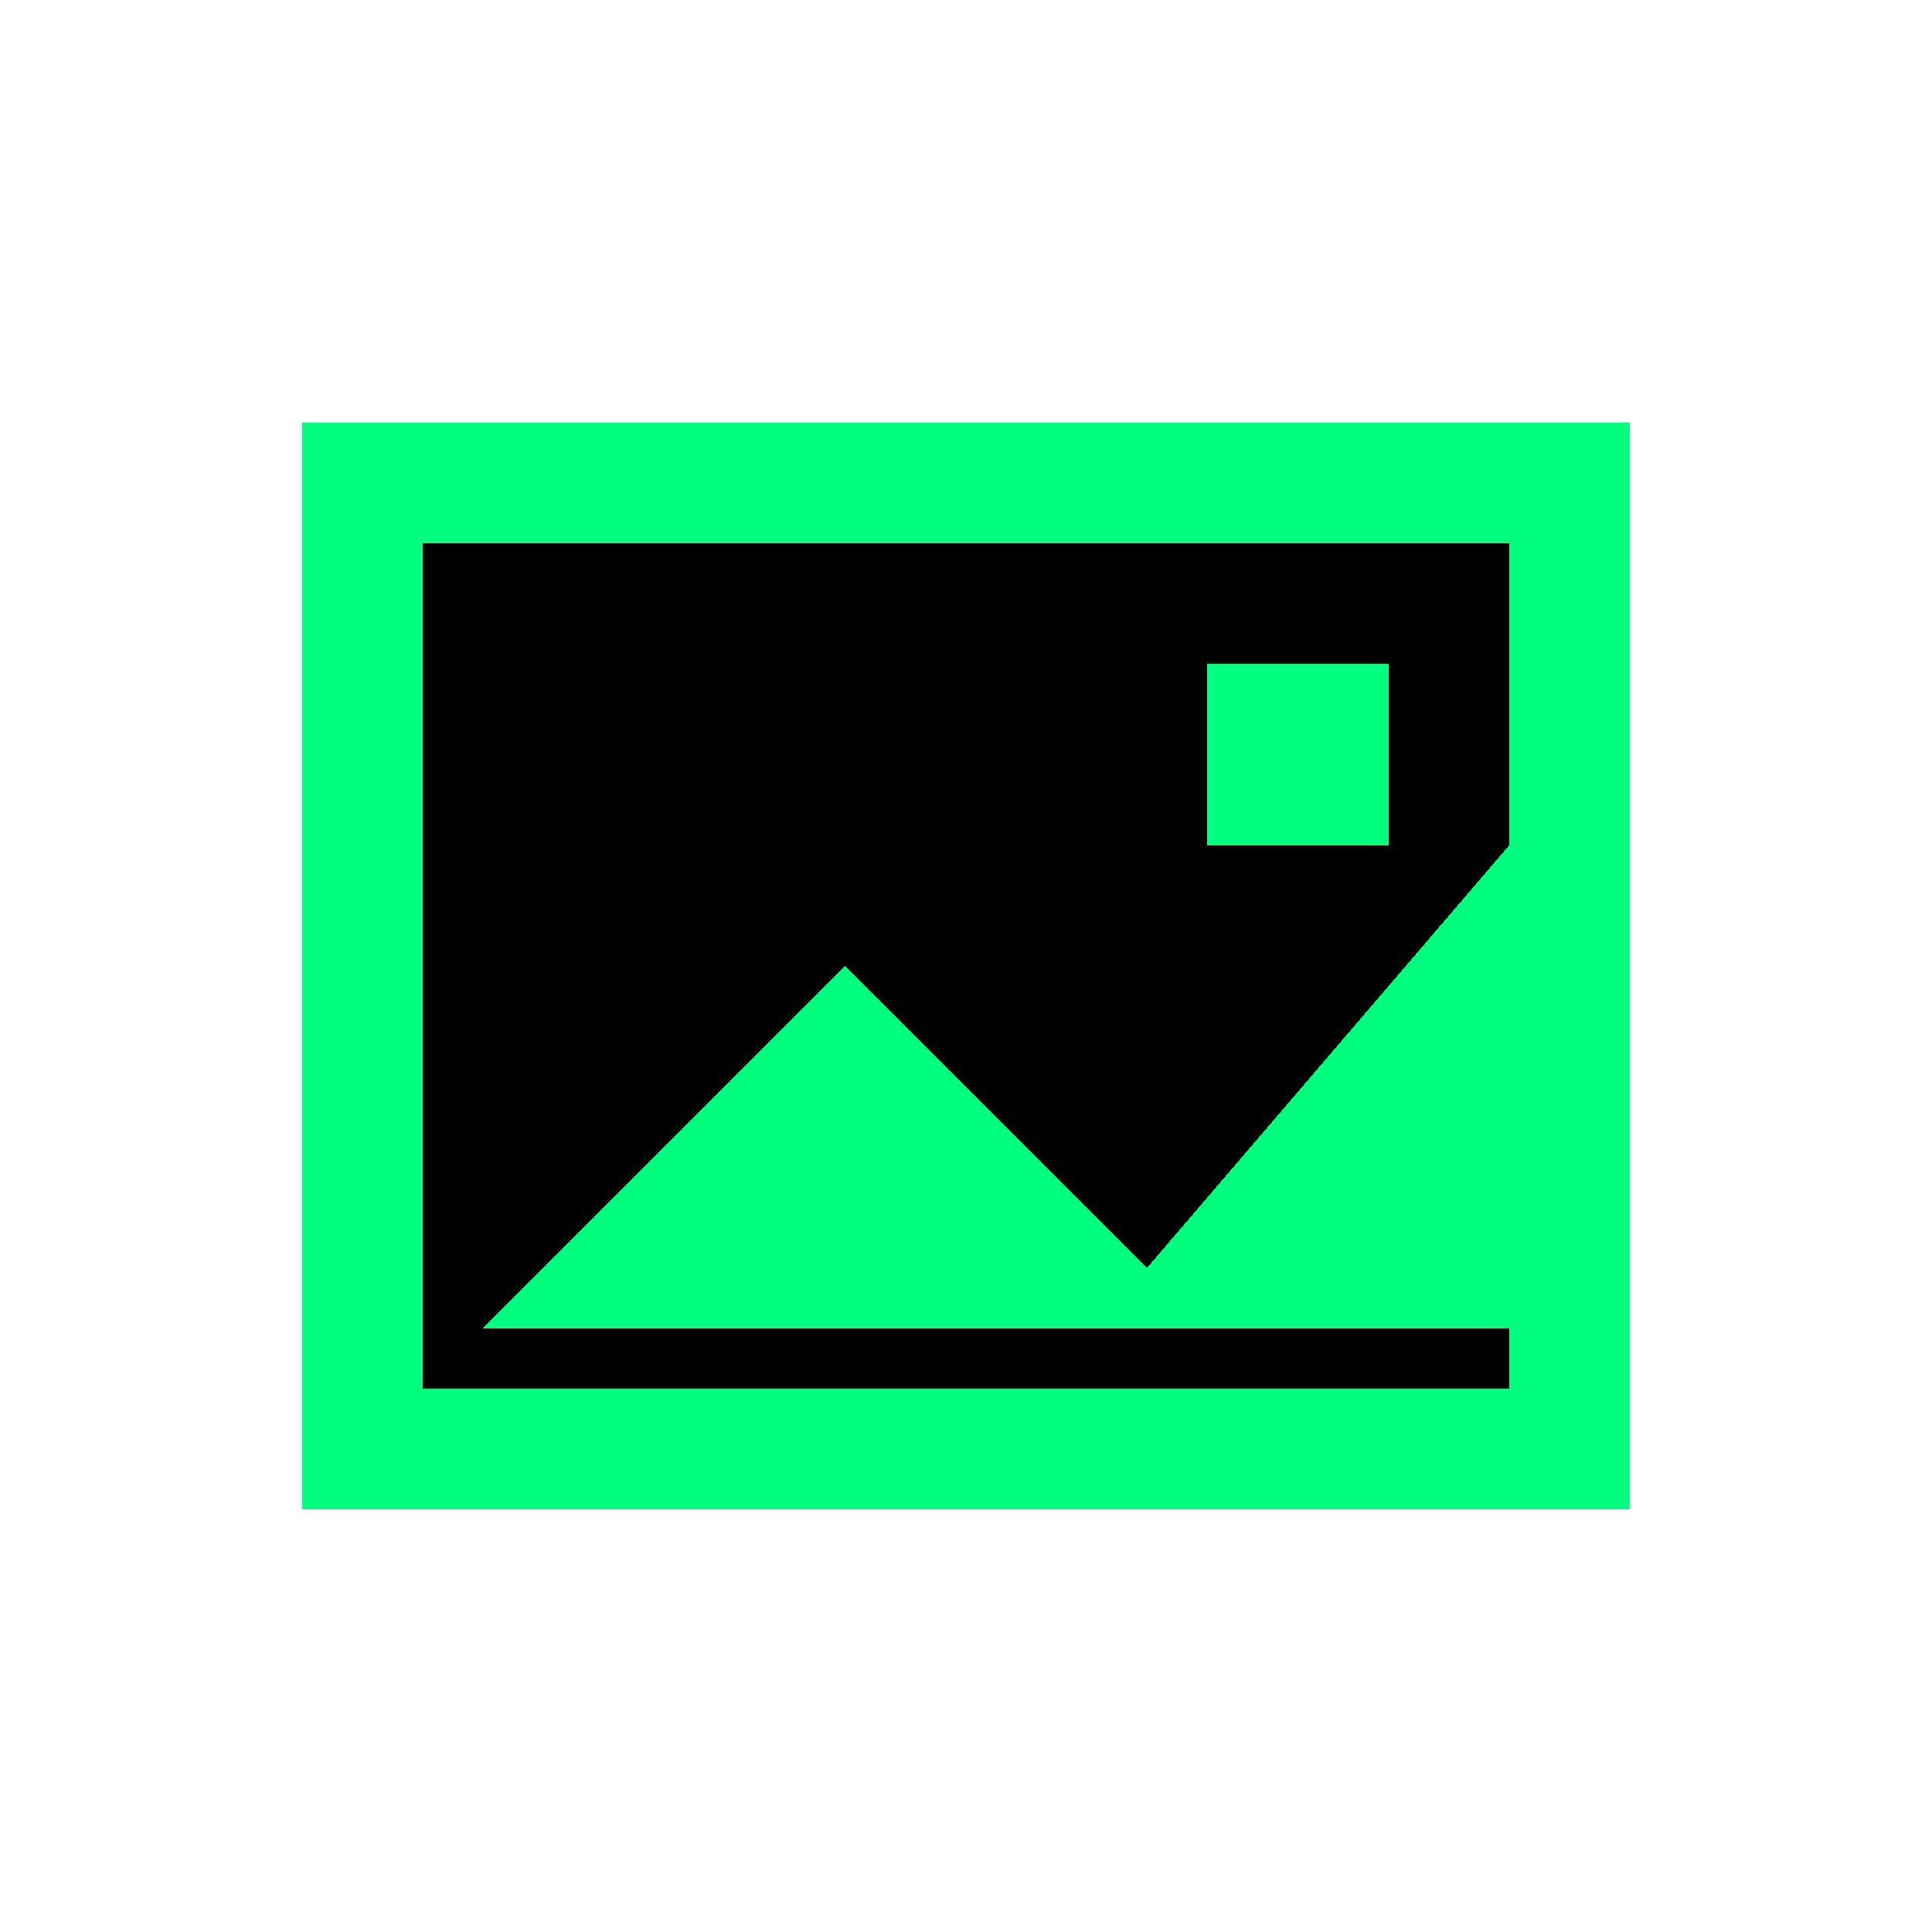 <svg xmlns="http://www.w3.org/2000/svg" width="32" height="32" viewBox="0 0 32 32" shape-rendering="crispEdges">
<rect width="32" height="32" fill="none"/>
<g fill="#00ff7f">
<!-- image frame -->
<rect x="5" y="7" width="22" height="18"/>
<!-- inner cutout to fake border -->
<rect x="7" y="9" width="18" height="14" fill="#000"/>
<!-- mountain -->
<polygon points="8,22 14,16 19,21 25,14 25,22 8,22"/>
<!-- sun -->
<rect x="20" y="11" width="3" height="3"/>
</g>
</svg>